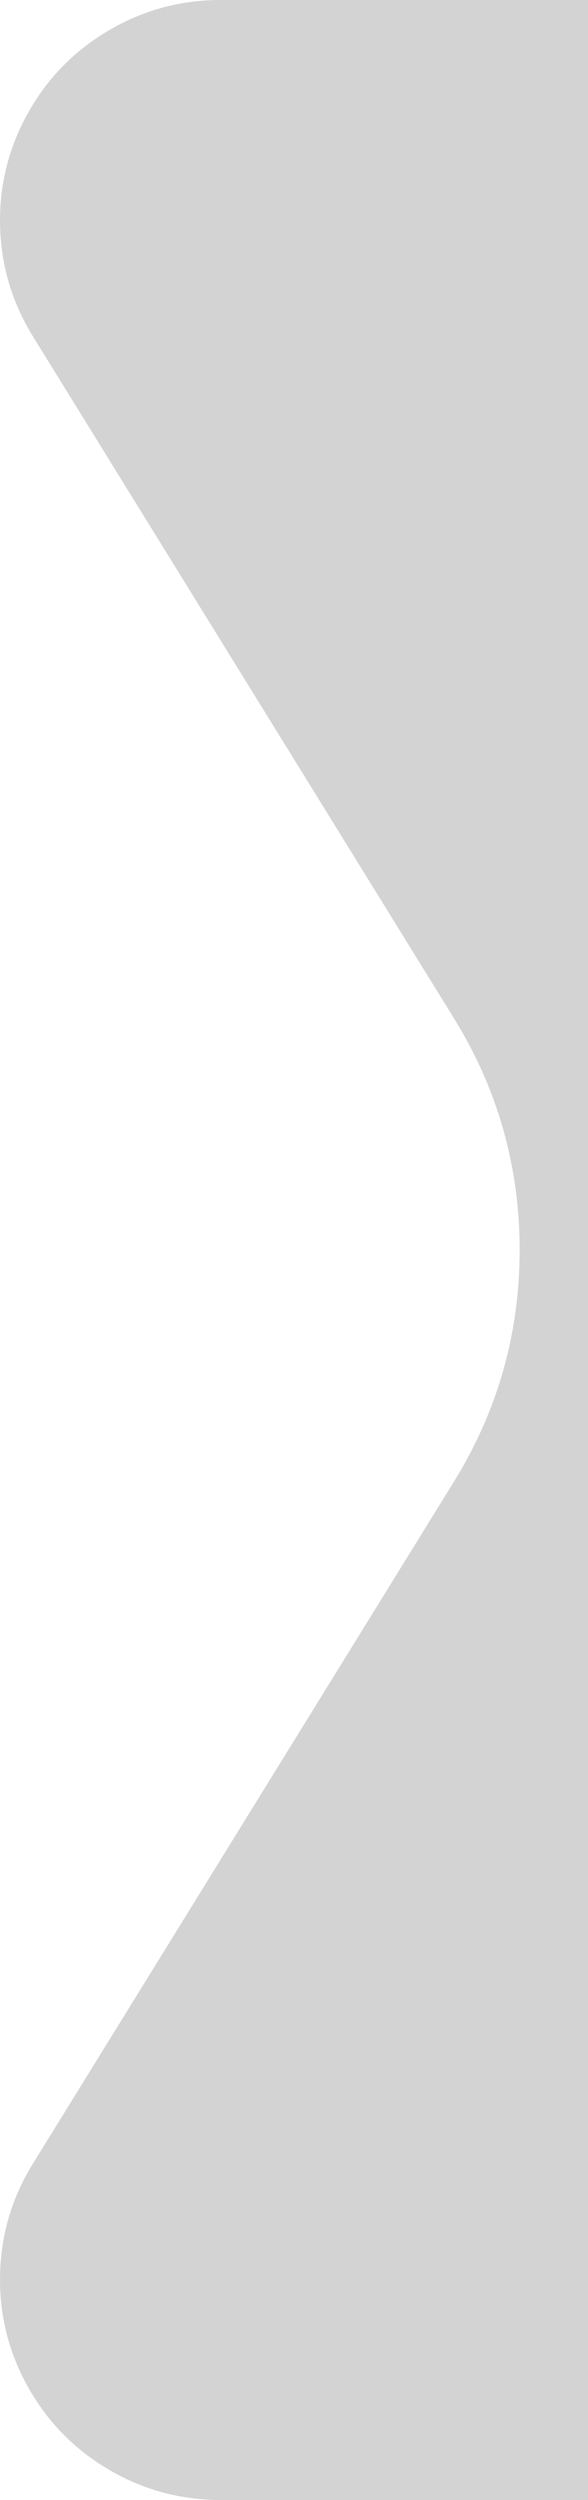 <?xml version="1.0" encoding="utf-8"?>
<svg width="8px" height="34px" viewBox="0 0 8 34" version="1.1" xmlns:xlink="http://www.w3.org/1999/xlink" xmlns="http://www.w3.org/2000/svg">
  <path d="M2.999 0L8 0L8 34L2.999 34C2.455 34 1.949 33.862 1.48 33.587C1.011 33.311 0.645 32.936 0.38 32.462C0.115 31.987 -0.011 31.477 0.001 30.934C0.013 30.39 0.162 29.887 0.448 29.425L6.175 20.152C6.772 19.186 7.07 18.135 7.07 17C7.07 15.864 6.772 14.813 6.175 13.847L0.448 4.575C0.162 4.112 0.013 3.61 0.001 3.066C-0.011 2.522 0.115 2.013 0.38 1.538C0.645 1.063 1.012 0.688 1.481 0.413C1.949 0.138 2.456 0 2.999 0L2.999 0Z" id="Путь-1-Copy" fill="#D3D3D3" fill-rule="evenodd" stroke="none" />
</svg>
